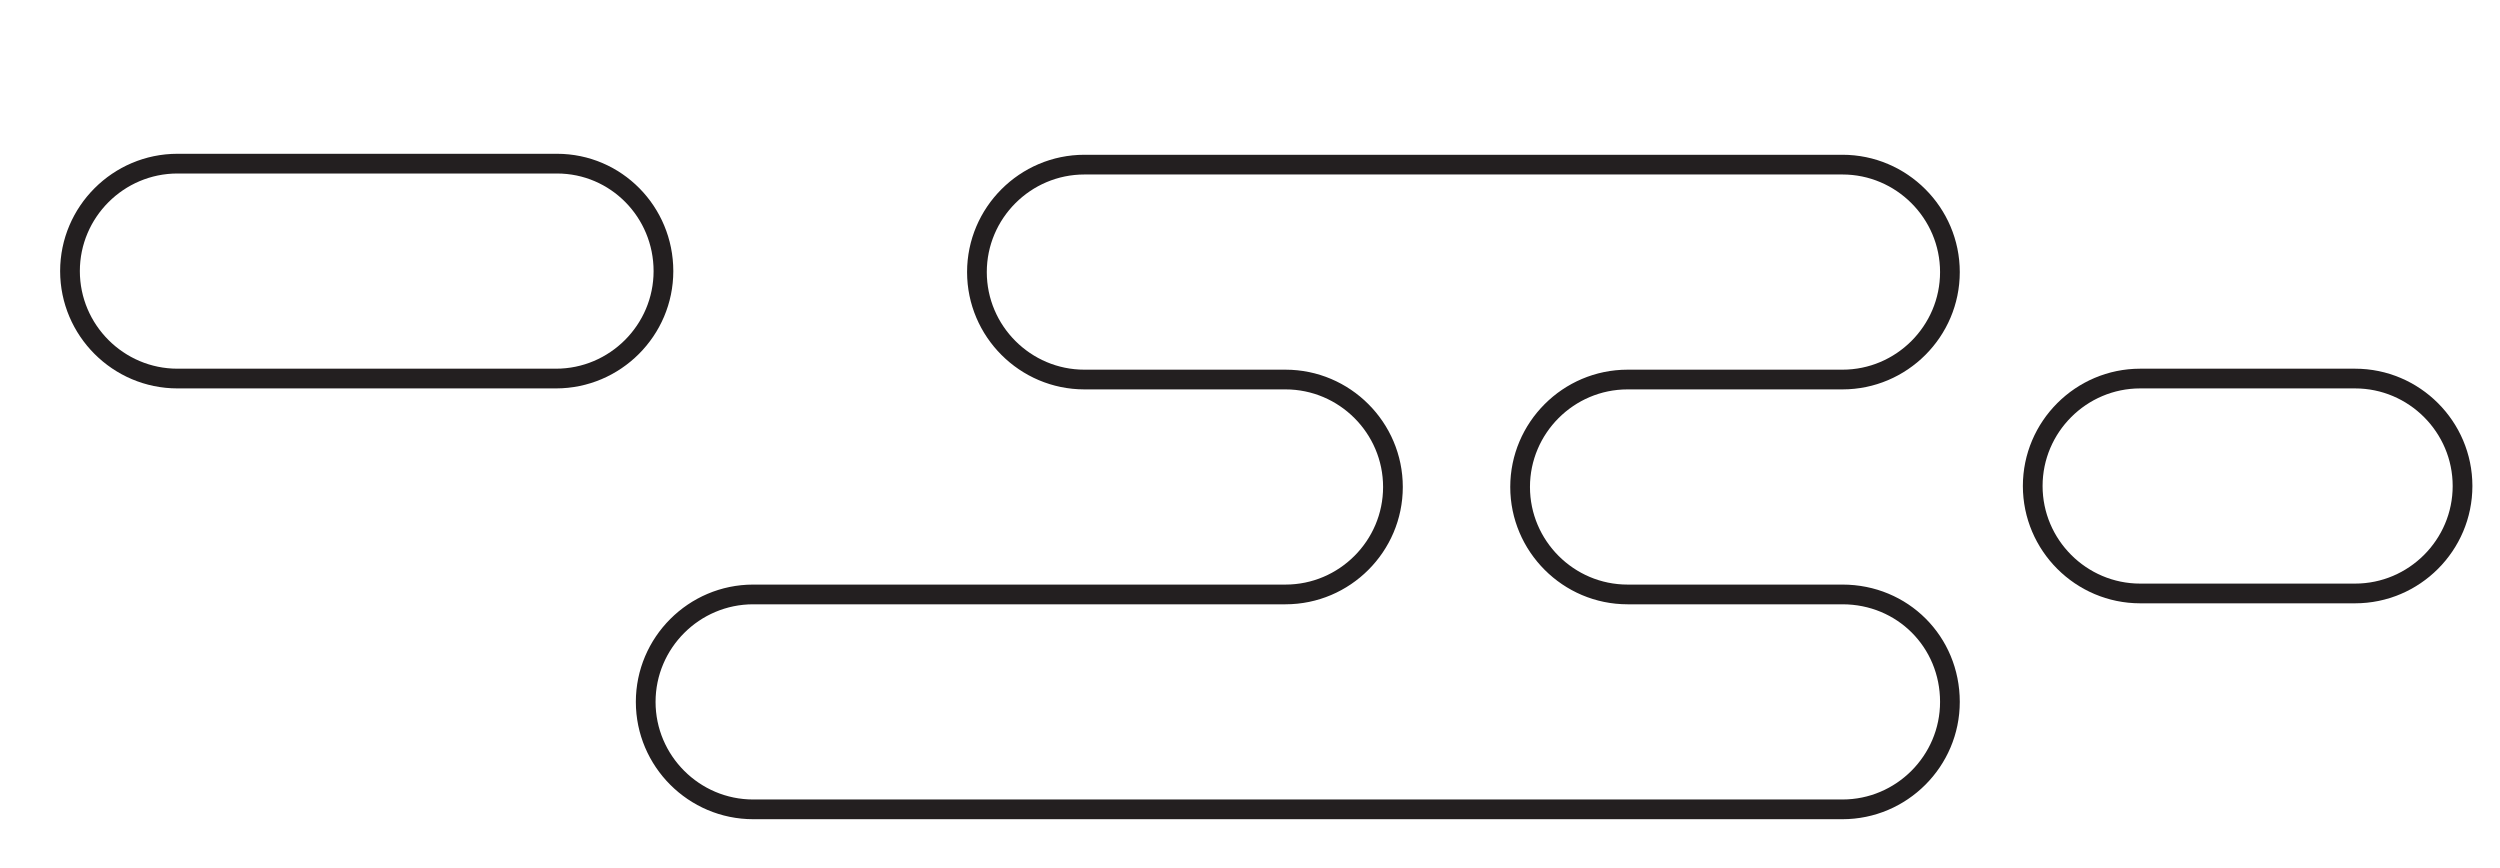 <?xml version="1.0" encoding="utf-8"?>
<!-- Generator: Adobe Illustrator 18.0.0, SVG Export Plug-In . SVG Version: 6.00 Build 0)  -->
<!DOCTYPE svg PUBLIC "-//W3C//DTD SVG 1.1//EN" "http://www.w3.org/Graphics/SVG/1.1/DTD/svg11.dtd">
<svg version="1.1" xmlns="http://www.w3.org/2000/svg" xmlns:xlink="http://www.w3.org/1999/xlink" x="0px" y="0px"
	 viewBox="0 0 253.6 88" enable-background="new 0 0 253.6 88" xml:space="preserve">
<g id="Layer_2" display="none">
	
		<rect x="-442.3" y="-16.8" display="inline" fill="#FFFFFF" stroke="#000000" stroke-width="0.961" stroke-miterlimit="10" width="959.4" height="1084.5"/>
</g>
<g id="Layer_1">
	<path fill="none" stroke="#231F20" stroke-width="2" stroke-linecap="round" stroke-linejoin="round" stroke-miterlimit="10" d="
		M56.5,16.6H18c-6,0-10.9,4.9-10.9,10.9S12,38.4,18,38.4h38.4c6,0,10.9-4.9,10.9-10.9S62.5,16.6,56.5,16.6z"/>
	<path fill="none" stroke="#231F20" stroke-width="2" stroke-linecap="round" stroke-linejoin="round" stroke-miterlimit="10" d="
		M238.9,38.4h-21.8c-6,0-10.9,4.9-10.9,10.9c0,6,4.9,10.9,10.9,10.9h21.8c6,0,10.9-4.9,10.9-10.9C249.8,43.3,244.9,38.4,238.9,38.4z
		"/>
	<path fill="none" stroke="#231F20" stroke-width="2" stroke-linecap="round" stroke-linejoin="round" stroke-miterlimit="10" d="
		M186.9,60.3h-21.8c-6,0-10.9-4.9-10.9-10.9c0-6,4.9-10.9,10.9-10.9h21.8c6,0,10.9-4.9,10.9-10.9s-4.9-10.9-10.9-10.9h-76.9
		c-6,0-10.9,4.9-10.9,10.9s4.9,10.9,10.9,10.9h20.4c6,0,10.9,4.9,10.9,10.9c0,6-4.9,10.9-10.9,10.9h-54c-6,0-10.9,4.9-10.9,10.9
		c0,6,4.9,10.9,10.9,10.9h110.5c6,0,10.9-4.9,10.9-10.9C197.8,65.1,193,60.3,186.9,60.3z"/>
</g>
</svg>
